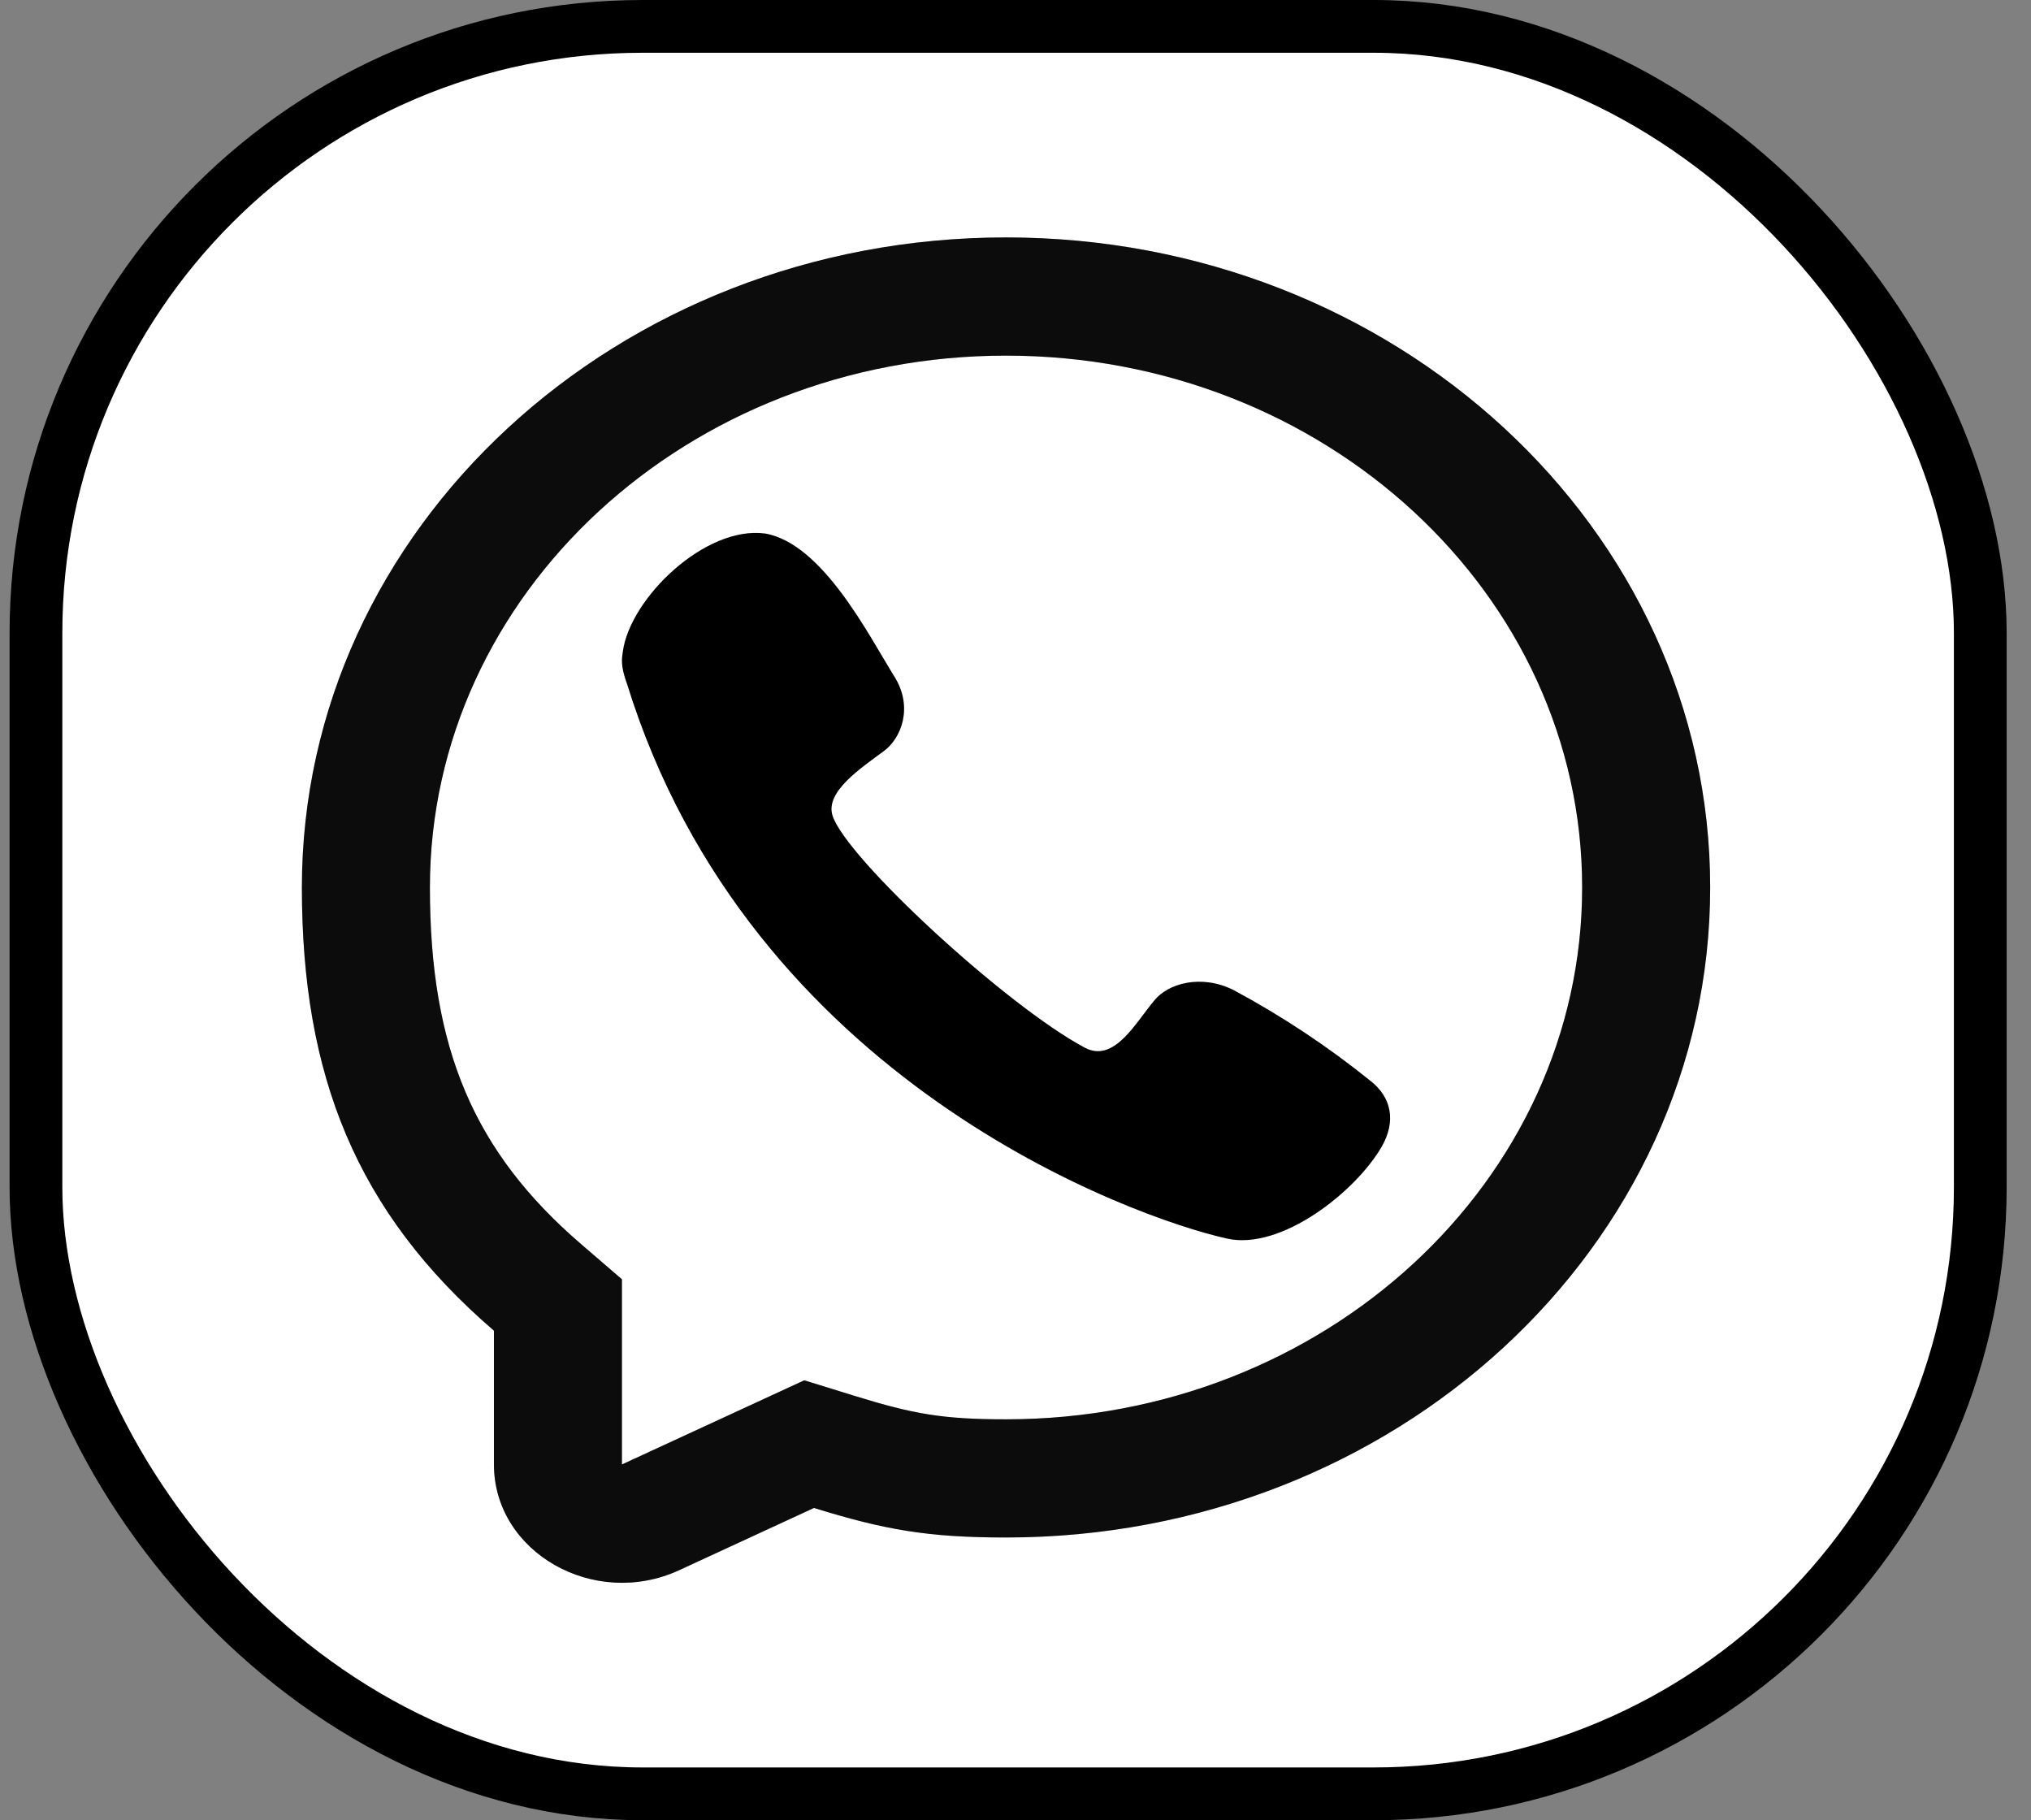 <svg width="77" height="69" viewBox="0 0 77 69" fill="none" xmlns="http://www.w3.org/2000/svg">
<rect x="0" y="0" width="77" height="69" fill="#808080" stroke="none"/>
<rect x="1.363" y="1" width="73.714" height="67" rx="23" fill="white" stroke="black" stroke-width="2"/>
<path d="M23.614 24.695C23.891 22.671 26.741 19.919 29.003 20.224L29 20.221C31.201 20.607 32.944 24.105 33.927 25.677C34.623 26.819 34.171 27.975 33.522 28.462C32.645 29.114 31.275 30.014 31.563 30.917C32.074 32.522 38.141 38.122 41.125 39.714C42.255 40.317 43.074 38.727 43.773 37.913C44.282 37.287 45.535 36.913 46.768 37.531C48.61 38.521 50.346 39.672 51.95 40.967C52.752 41.586 52.94 42.499 52.385 43.465C51.407 45.166 48.578 47.409 46.524 46.953C42.938 46.157 28.433 40.967 23.774 25.931C23.512 25.22 23.578 24.951 23.614 24.695Z" fill="black"/>
<path fill-rule="evenodd" clip-rule="evenodd" d="M38.141 58.283C35.171 58.283 33.528 57.989 30.86 57.163L25.75 59.522C22.523 61.011 18.726 58.845 18.726 55.514V50.443C13.499 45.945 11.445 40.758 11.445 33.642C11.445 20.033 23.397 9 38.141 9C52.885 9 64.837 20.033 64.837 33.642C64.837 47.251 52.885 58.283 38.141 58.283ZM23.579 48.495L22.036 47.166C17.975 43.671 16.299 39.764 16.299 33.642C16.299 22.507 26.078 13.481 38.141 13.481C50.204 13.481 59.983 22.507 59.983 33.642C59.983 44.777 50.204 53.803 38.141 53.803C35.749 53.803 34.627 53.604 32.404 52.916L30.492 52.324L23.579 55.514V48.495Z" fill="#0F0F0F"/>
<path fill-rule="evenodd" clip-rule="evenodd" d="M38.141 58.283C35.171 58.283 33.528 57.989 30.86 57.163L25.75 59.522C22.523 61.011 18.726 58.845 18.726 55.514V50.443C13.499 45.945 11.445 40.758 11.445 33.642C11.445 20.033 23.397 9 38.141 9C52.885 9 64.837 20.033 64.837 33.642C64.837 47.251 52.885 58.283 38.141 58.283ZM23.579 48.495L22.036 47.166C17.975 43.671 16.299 39.764 16.299 33.642C16.299 22.507 26.078 13.481 38.141 13.481C50.204 13.481 59.983 22.507 59.983 33.642C59.983 44.777 50.204 53.803 38.141 53.803C35.749 53.803 34.627 53.604 32.404 52.916L30.492 52.324L23.579 55.514V48.495Z" fill="black" fill-opacity="0.2"/>
</svg>
